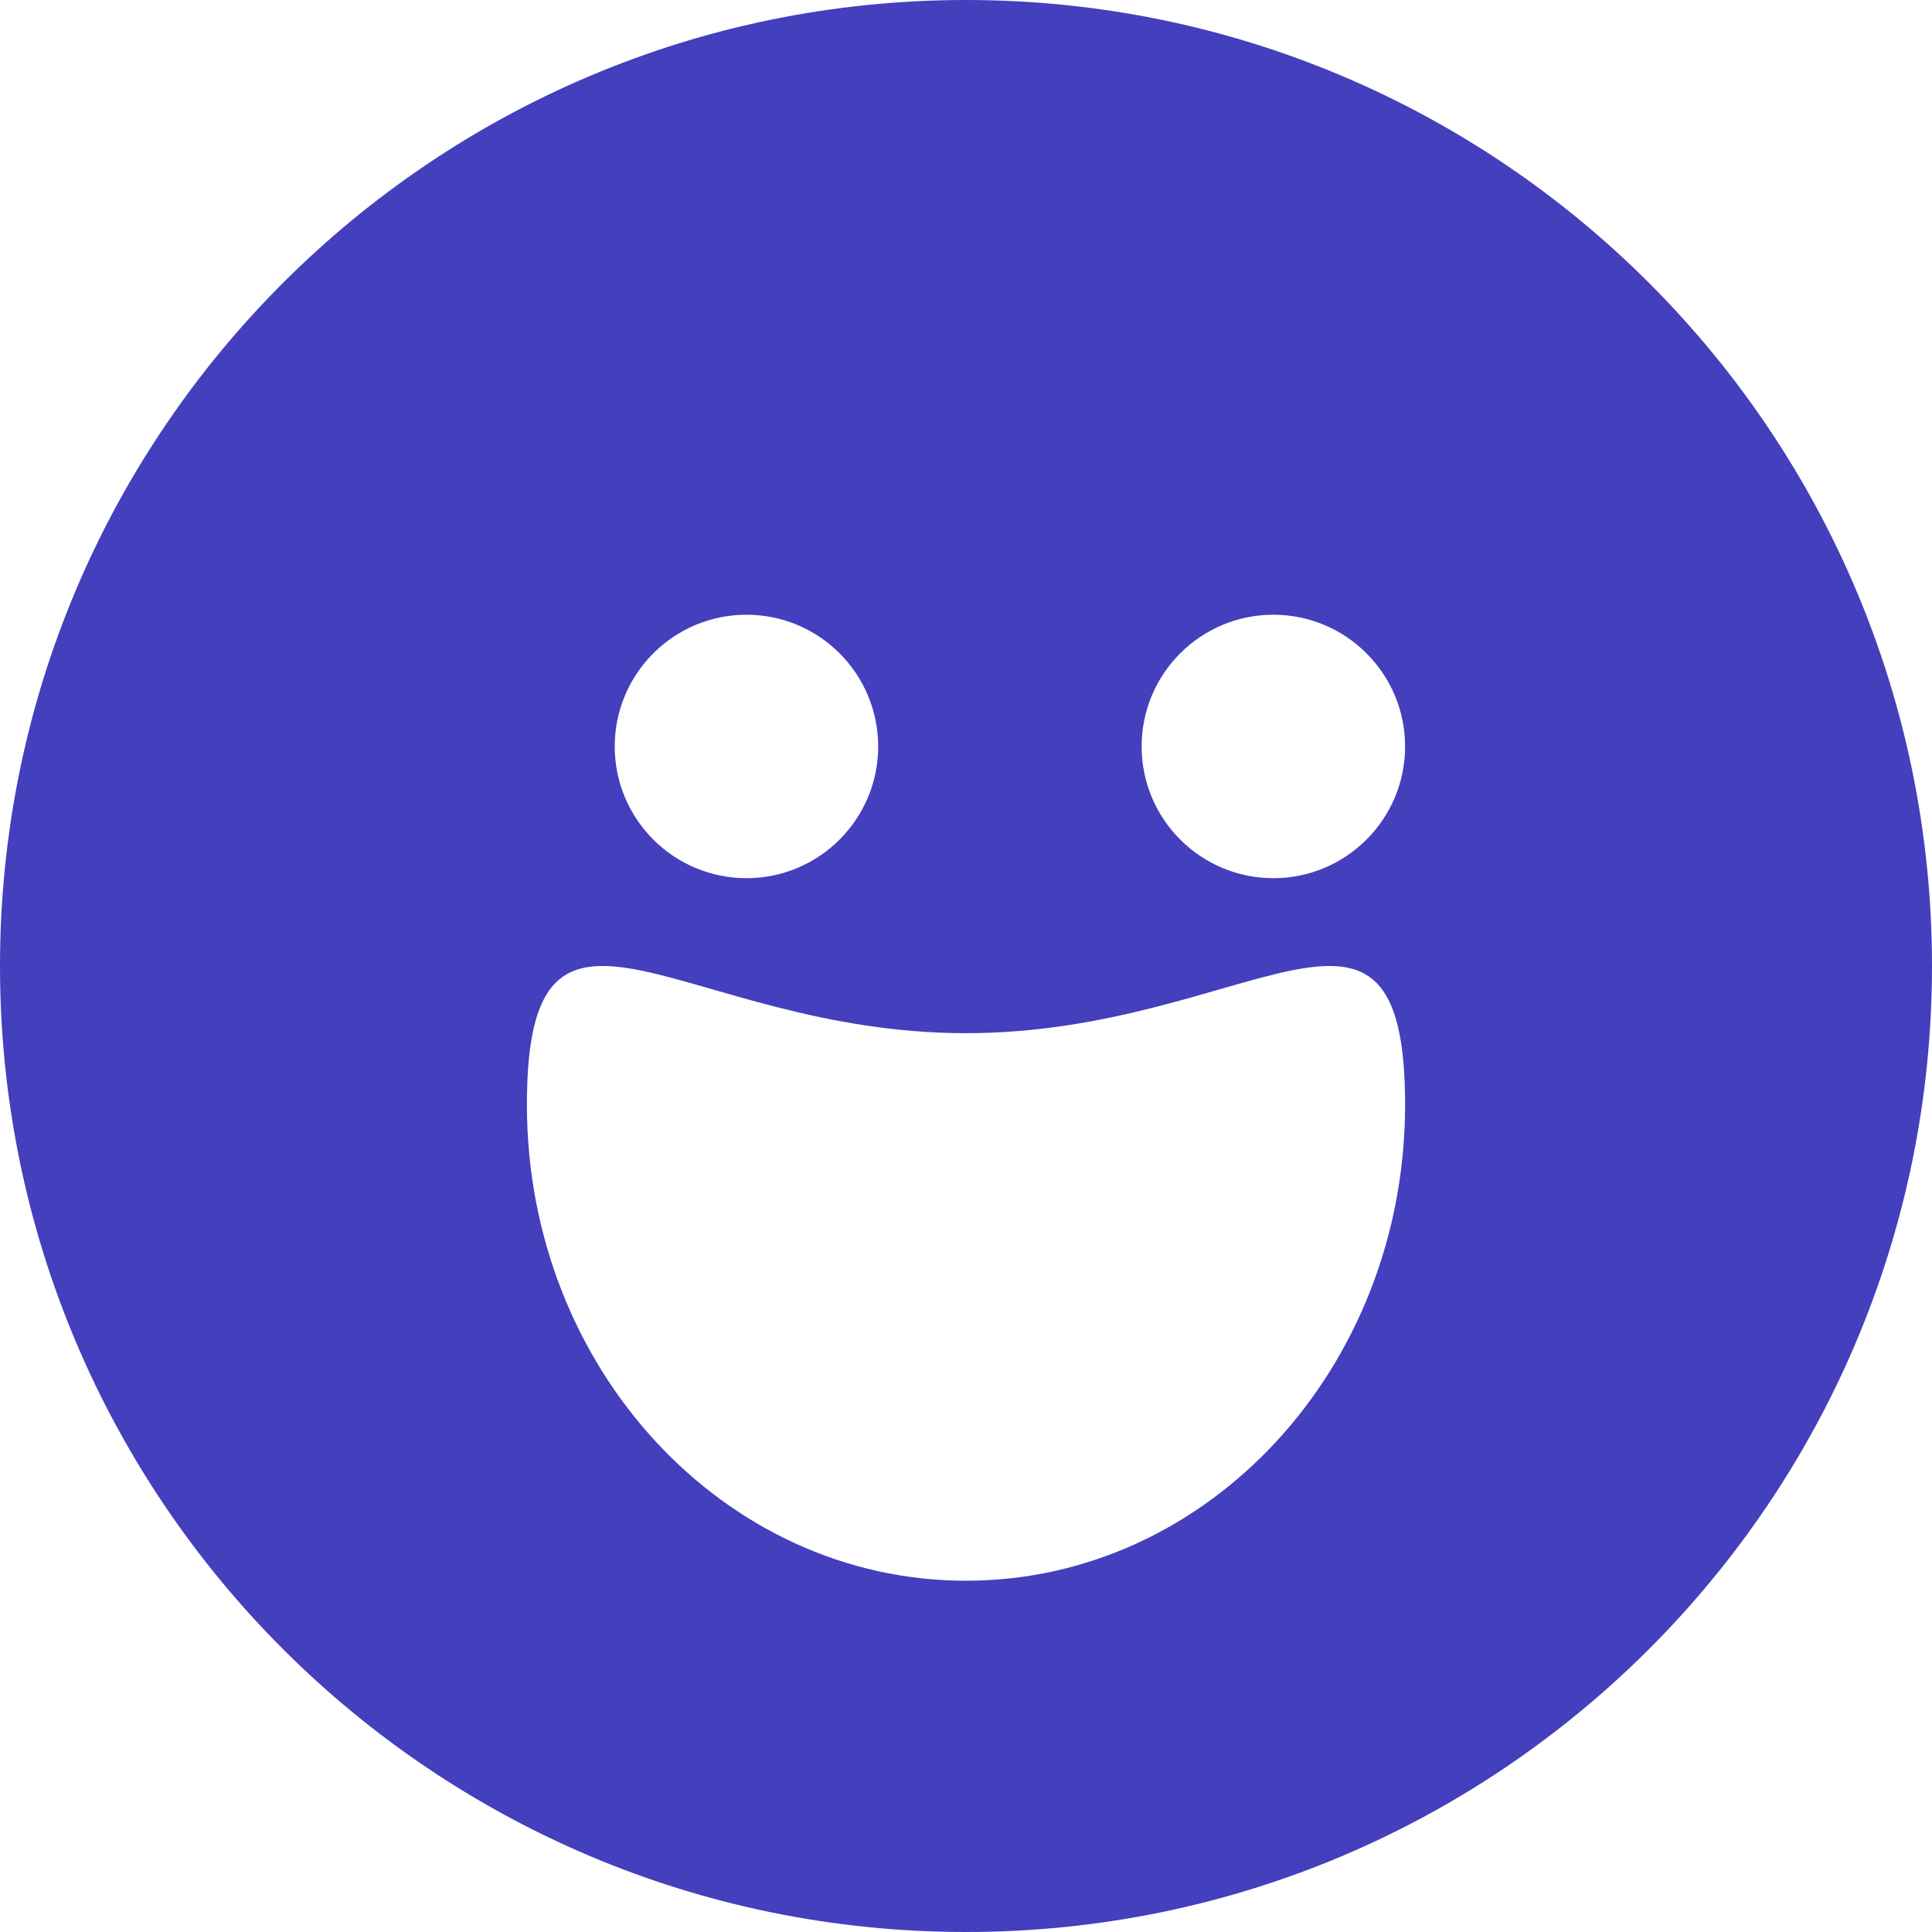 <?xml version="1.0" encoding="UTF-8"?>
<svg width="22px" height="22px" viewBox="0 0 22 22" version="1.1" xmlns="http://www.w3.org/2000/svg" xmlns:xlink="http://www.w3.org/1999/xlink">
    <!-- Generator: Sketch 52.2 (67145) - http://www.bohemiancoding.com/sketch -->
    <title>correlation-positive</title>
    <desc>Created with Sketch.</desc>
    <g id="Mobile" stroke="none" stroke-width="1" fill="none" fill-rule="evenodd">
        <g id="Dashboard" transform="translate(-18, -501)" fill="#443FBD" fill-rule="nonzero">
            <path d="M29,523 C22.925,523 18,518.075 18,512 C18,505.925 22.925,501 29,501 C35.075,501 40,505.925 40,512 C40,518.075 35.075,523 29,523 Z M32.5,511 C33.328,511 34,510.328 34,509.5 C34,508.672 33.328,508 32.5,508 C31.672,508 31,508.672 31,509.5 C31,510.328 31.672,511 32.5,511 Z M26.5,511 C27.328,511 28,510.328 28,509.5 C28,508.672 27.328,508 26.5,508 C25.672,508 25,508.672 25,509.5 C25,510.328 25.672,511 26.5,511 Z M24,513.58 C24,516.574 26.239,519 29,519 C31.761,519 34,516.574 34,513.58 C34,510.587 32.225,512.765 29,512.765 C25.775,512.765 24,510.587 24,513.58 Z" id="correlation-positive"></path>
        </g>
    </g>
</svg>